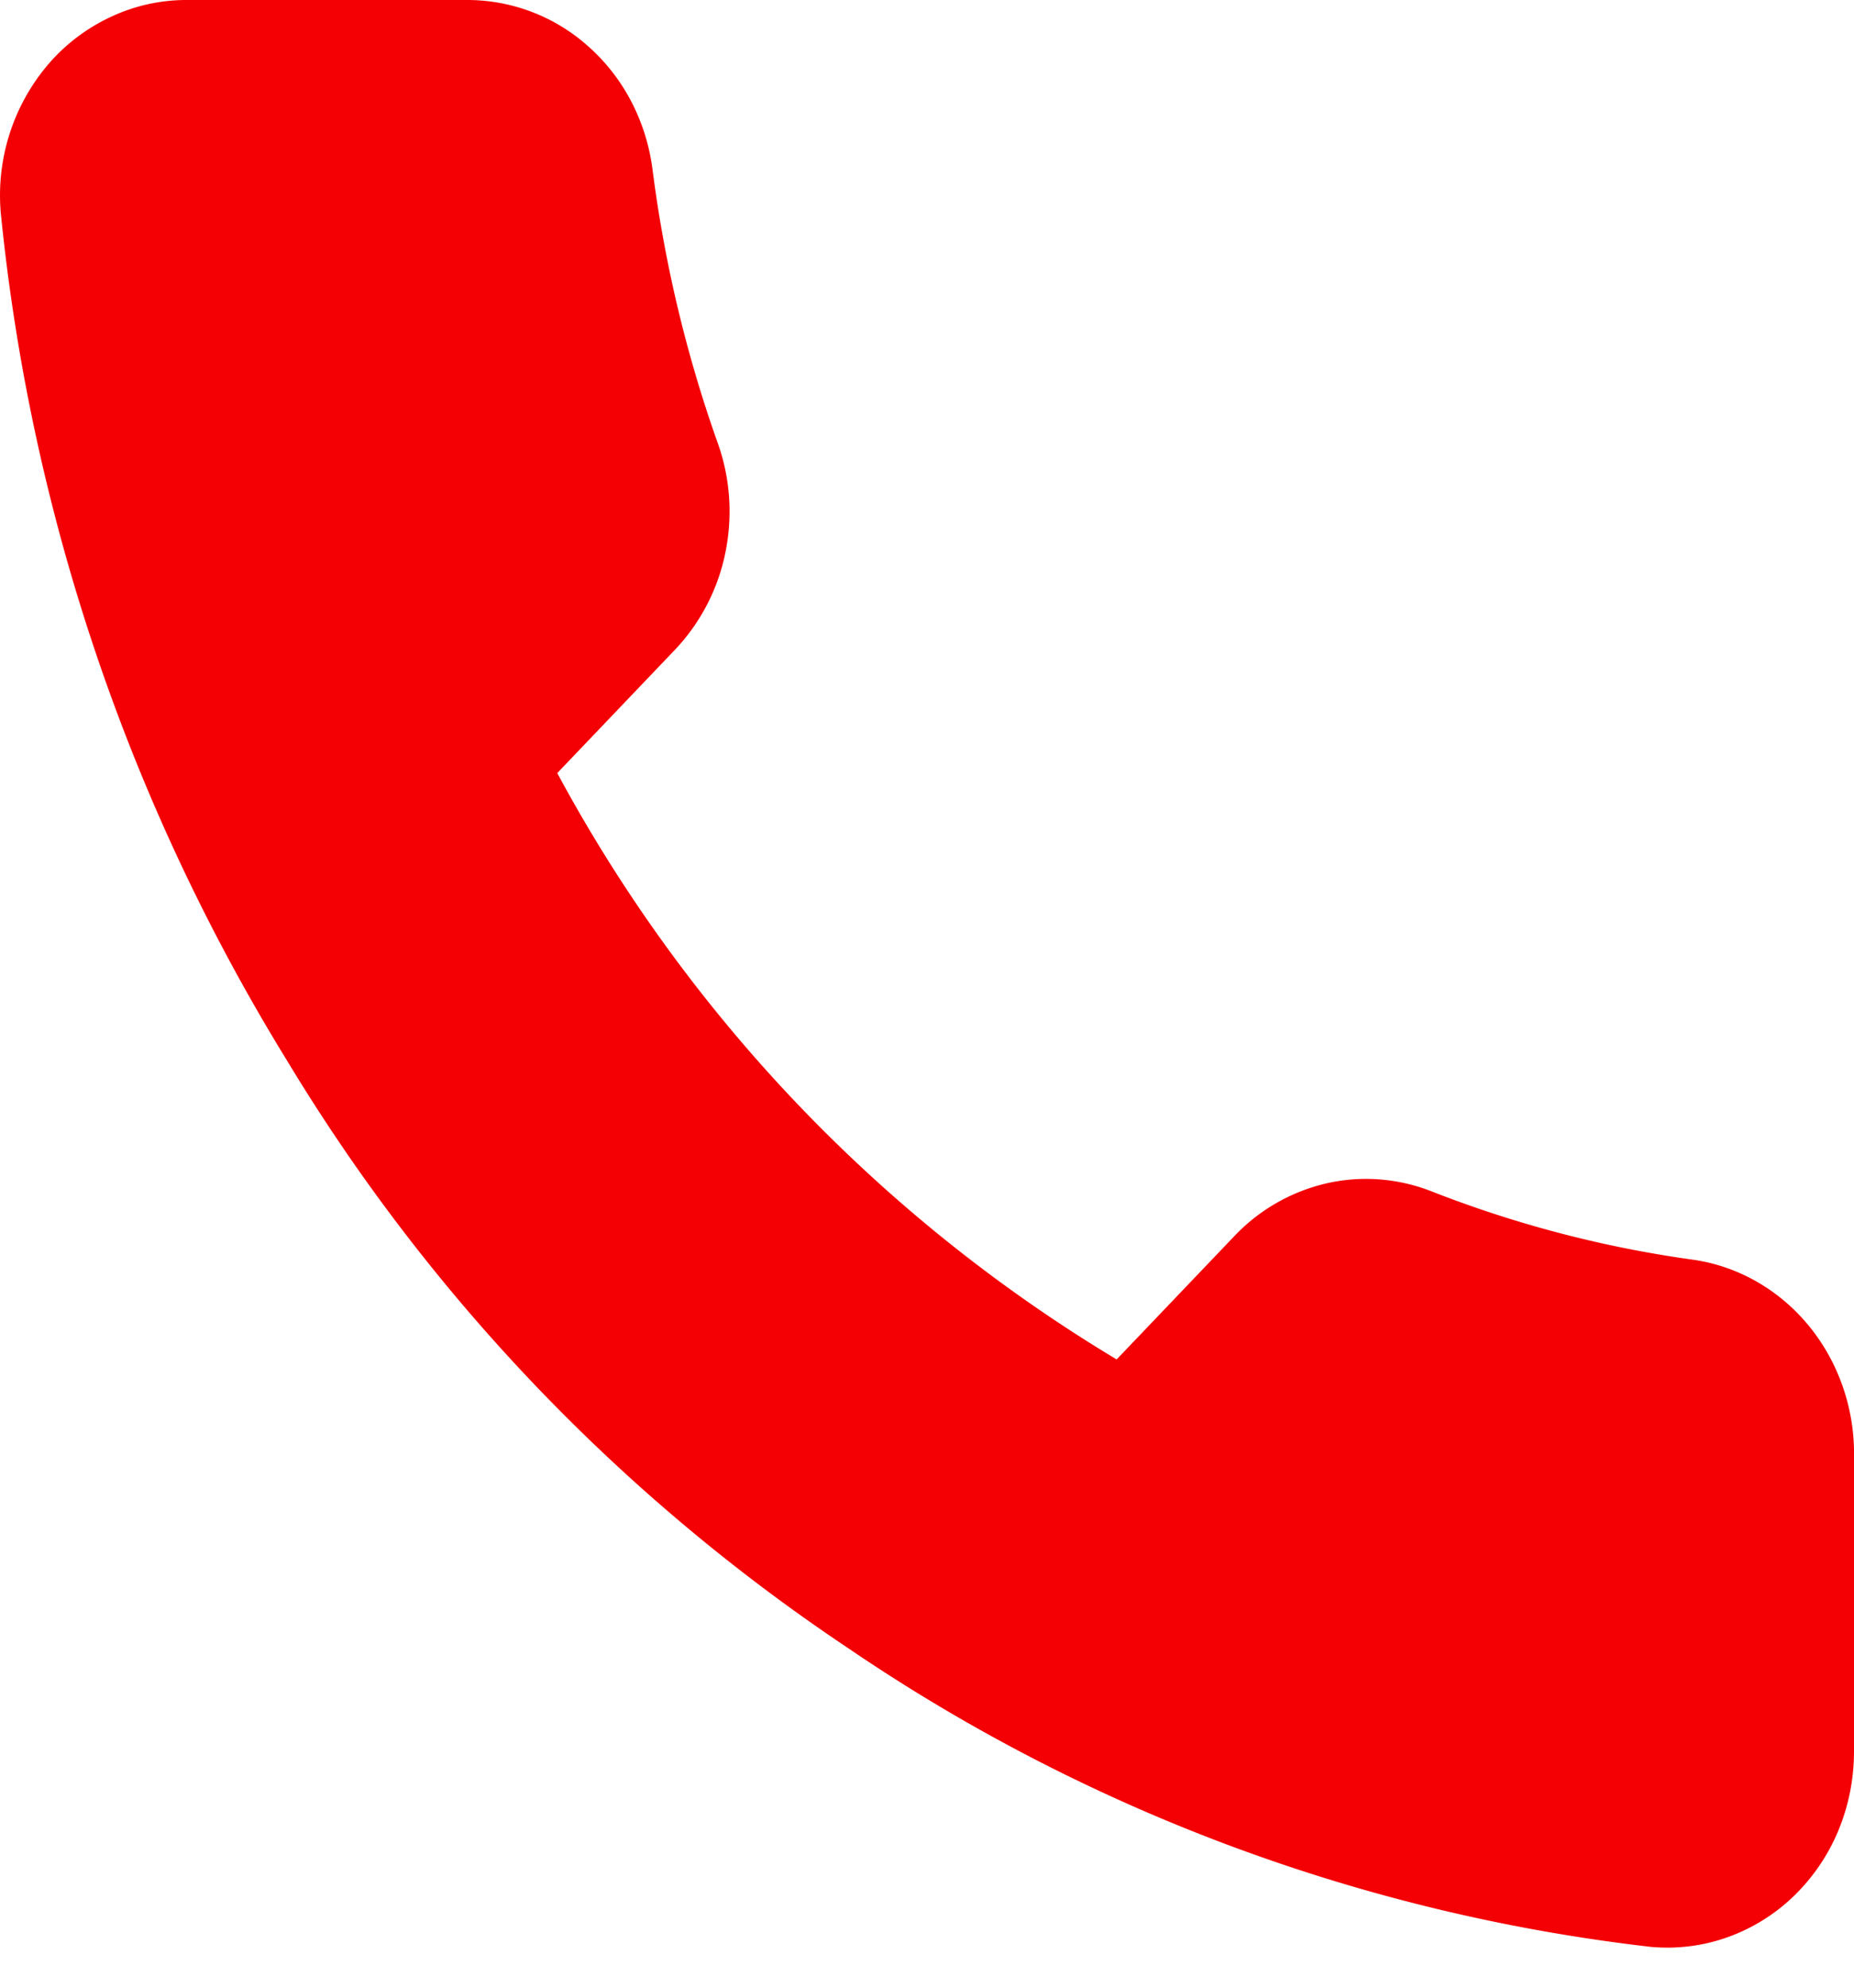 <svg width="14" height="15" fill="none" xmlns="http://www.w3.org/2000/svg"><path d="M14 11.004v2.213c0 .205-.04.409-.118.597a1.477 1.477 0 01-.338.496 1.396 1.396 0 01-.501.31c-.186.066-.383.09-.578.072a13.53 13.53 0 01-6.075-2.264 14.073 14.073 0 01-4.223-4.425A15.052 15.052 0 01.006 1.608 1.524 1.524 0 01.368.481 1.4 1.4 0 01.84.126 1.34 1.34 0 011.407 0h2.111a1.37 1.37 0 01.932.357c.26.233.428.557.476.912.09.708.255 1.403.493 2.072.095.264.115.551.059.827a1.498 1.498 0 01-.376.73l-.894.936a11.547 11.547 0 004.224 4.425l.894-.936a1.39 1.39 0 01.696-.394c.263-.059.537-.037.789.062.639.25 1.302.423 1.978.516.342.05.654.231.877.507.223.276.342.629.334.99z" fill="#F40004"/></svg>